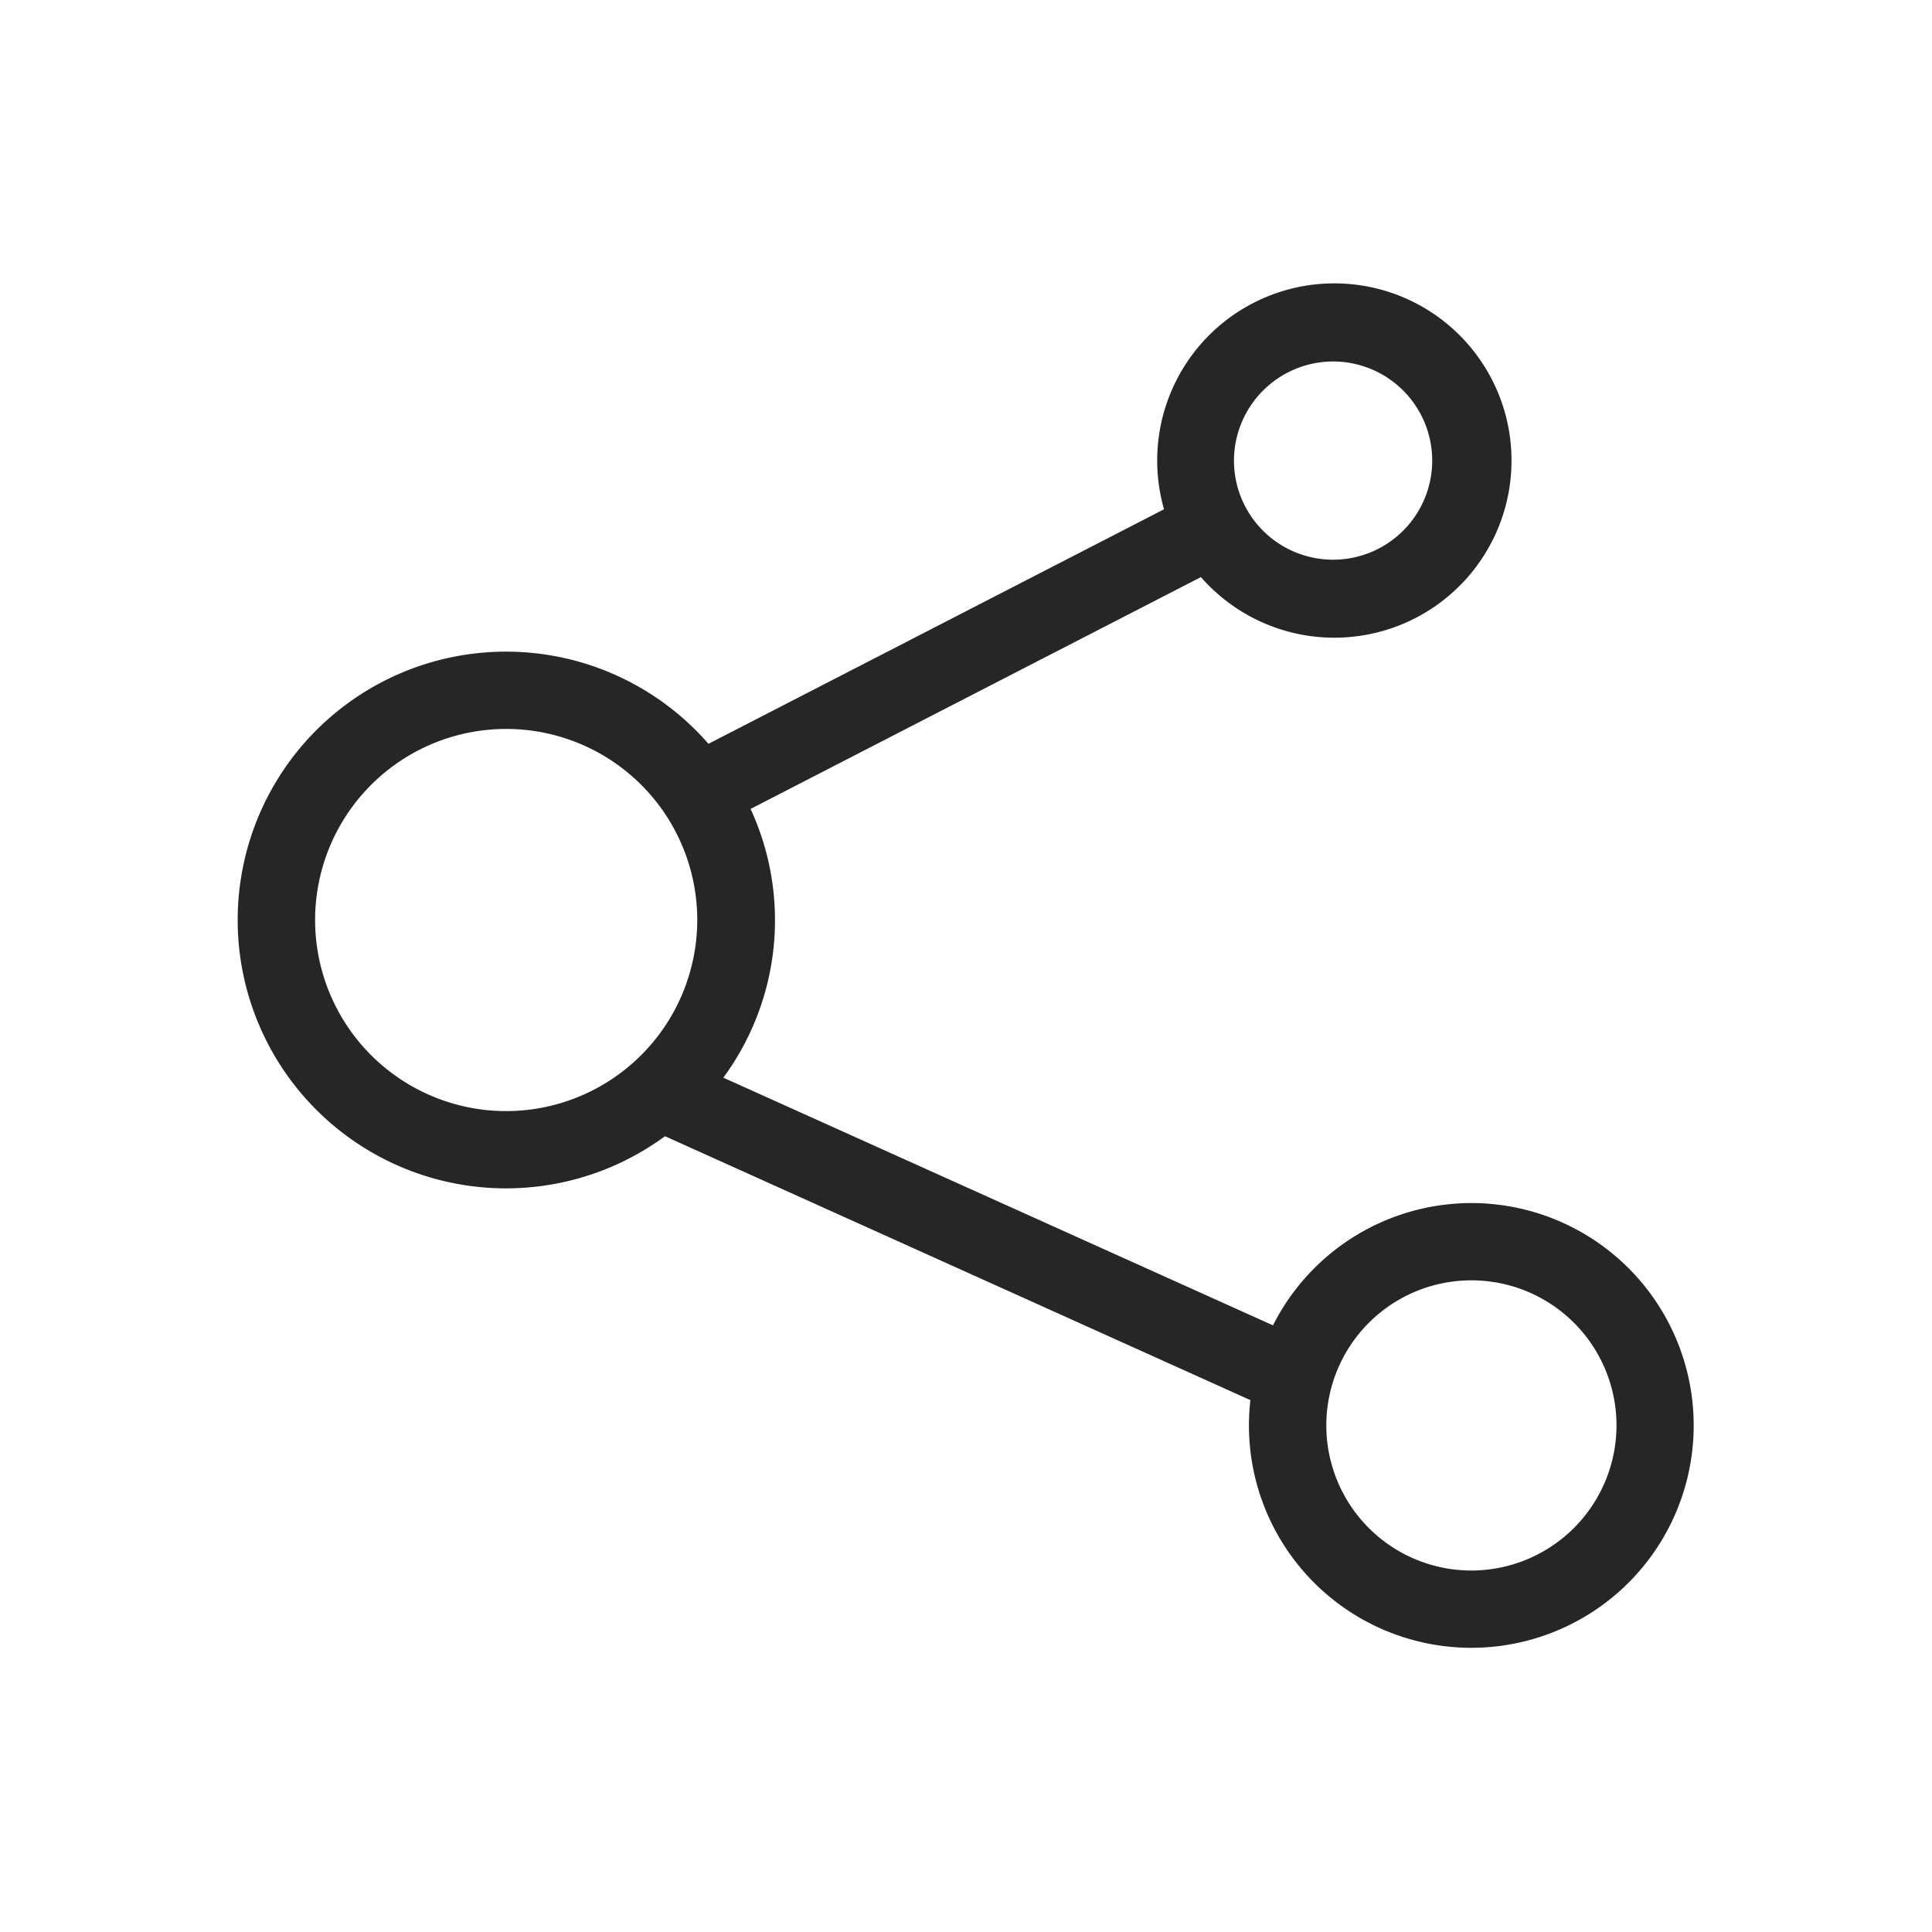 <svg id="图层_1" data-name="图层 1" xmlns="http://www.w3.org/2000/svg" viewBox="0 0 100 100"><defs><style>.cls-1{fill:#262626;}</style></defs><title>分享</title><path class="cls-1" d="M76.16,62.27A11.51,11.51,0,0,0,65.89,68.6L37.44,55.78a13.76,13.76,0,0,0,1.41-13.91l23.31-12a9.17,9.17,0,1,0-1.91-3.51L36.67,38.5a13.89,13.89,0,1,0-2.25,20.31L64.72,72.47a11.51,11.51,0,1,0,11.43-10.2ZM69,18.71a5.13,5.13,0,1,1-5.13,5.13A5.14,5.14,0,0,1,69,18.71Zm-42.8,38.8a9.89,9.89,0,1,1,9.89-9.89A9.9,9.9,0,0,1,26.22,57.51ZM76.16,81.29a7.51,7.51,0,1,1,7.51-7.51A7.52,7.52,0,0,1,76.16,81.29Z"/></svg>